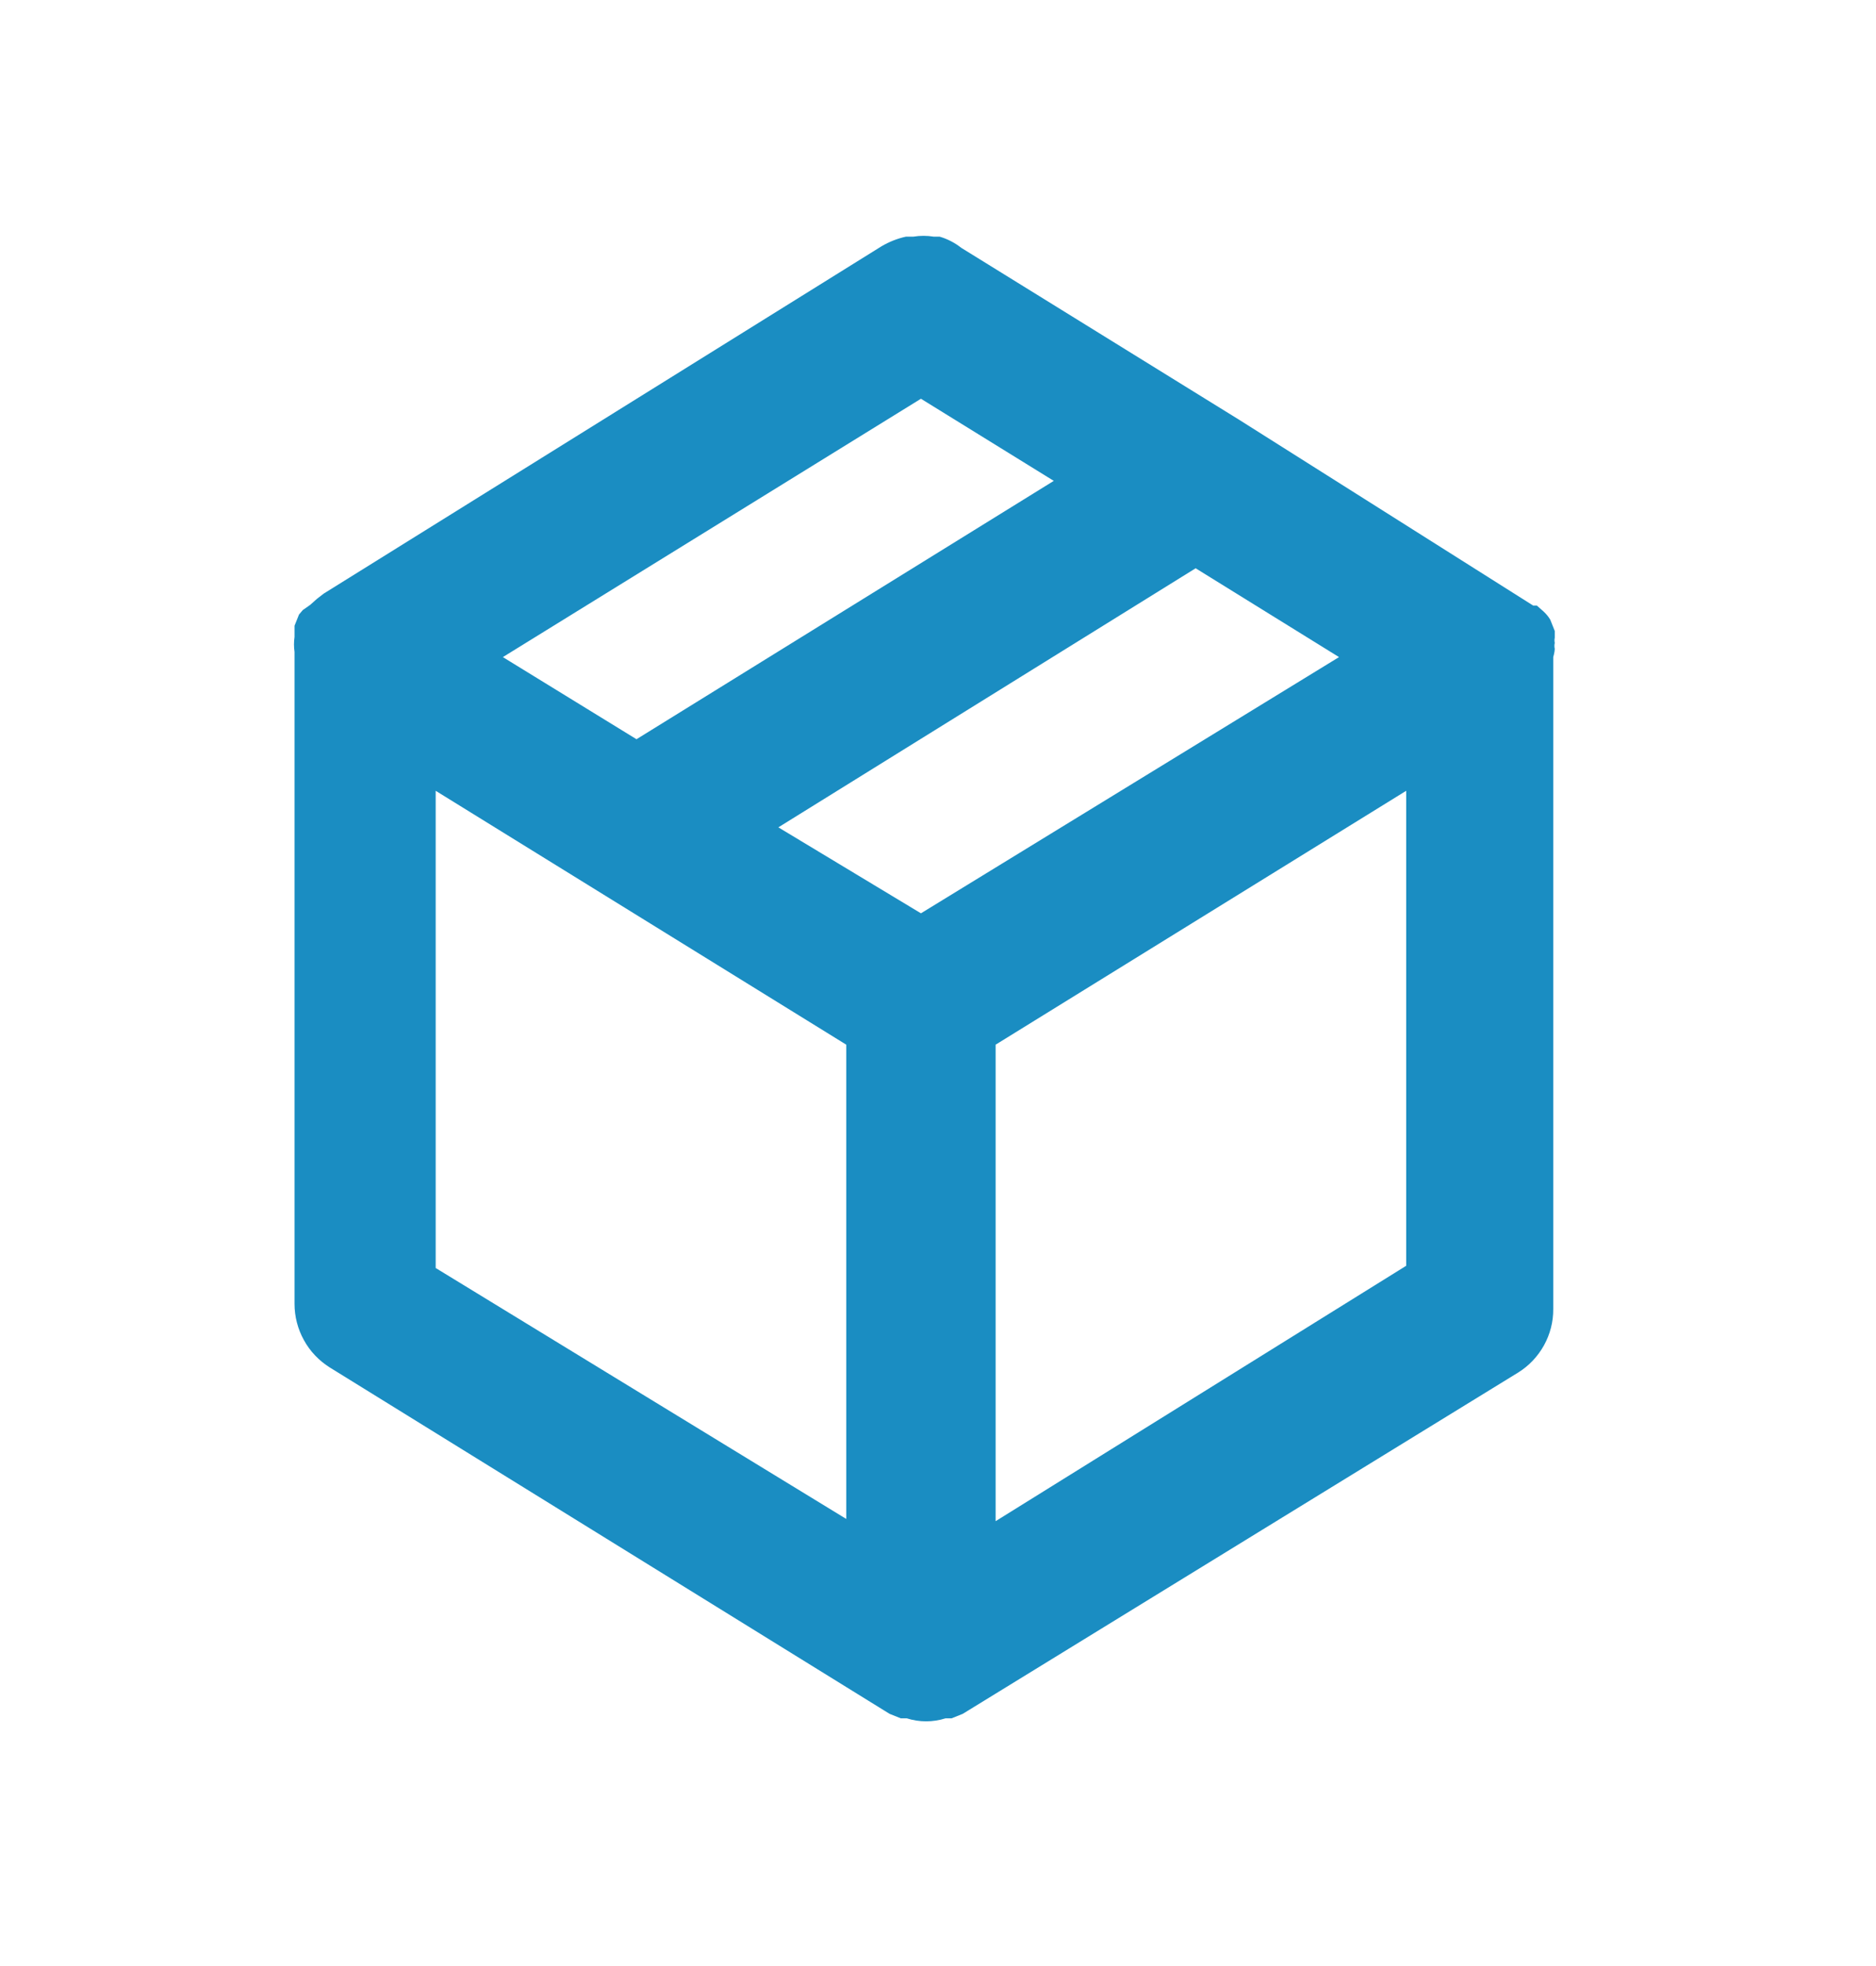 <svg width="21" height="22" viewBox="0 0 21 22" fill="none" xmlns="http://www.w3.org/2000/svg">
<path d="M17.404 7.261C17.399 7.239 17.399 7.216 17.404 7.194C17.4 7.175 17.4 7.155 17.404 7.136V7.061L17.354 6.935C17.334 6.901 17.308 6.87 17.279 6.843L17.203 6.776H17.162L13.869 4.696L10.76 2.773C10.688 2.716 10.606 2.674 10.518 2.648H10.451C10.376 2.636 10.3 2.636 10.225 2.648H10.142C10.045 2.669 9.952 2.706 9.866 2.757L3.623 6.643L3.548 6.701L3.473 6.768L3.389 6.827L3.347 6.877L3.297 7.002V7.077V7.127C3.289 7.183 3.289 7.239 3.297 7.295V14.59C3.297 14.732 3.333 14.872 3.402 14.996C3.47 15.121 3.57 15.225 3.69 15.301L9.958 19.178L10.083 19.228H10.15C10.291 19.273 10.443 19.273 10.585 19.228H10.652L10.777 19.178L16.994 15.359C17.115 15.284 17.214 15.179 17.283 15.055C17.352 14.931 17.388 14.791 17.387 14.649V7.353C17.387 7.353 17.404 7.295 17.404 7.261ZM10.309 4.462L11.796 5.381L7.125 8.272L5.629 7.353L10.309 4.462ZM9.473 16.997L4.877 14.189V8.849L9.473 11.69V16.997ZM10.309 10.22L8.713 9.258L13.384 6.359L14.989 7.353L10.309 10.22ZM15.741 14.164L11.145 17.022V11.69L15.741 8.849V14.164Z" fill="#1A8DC2"/>
</svg>
